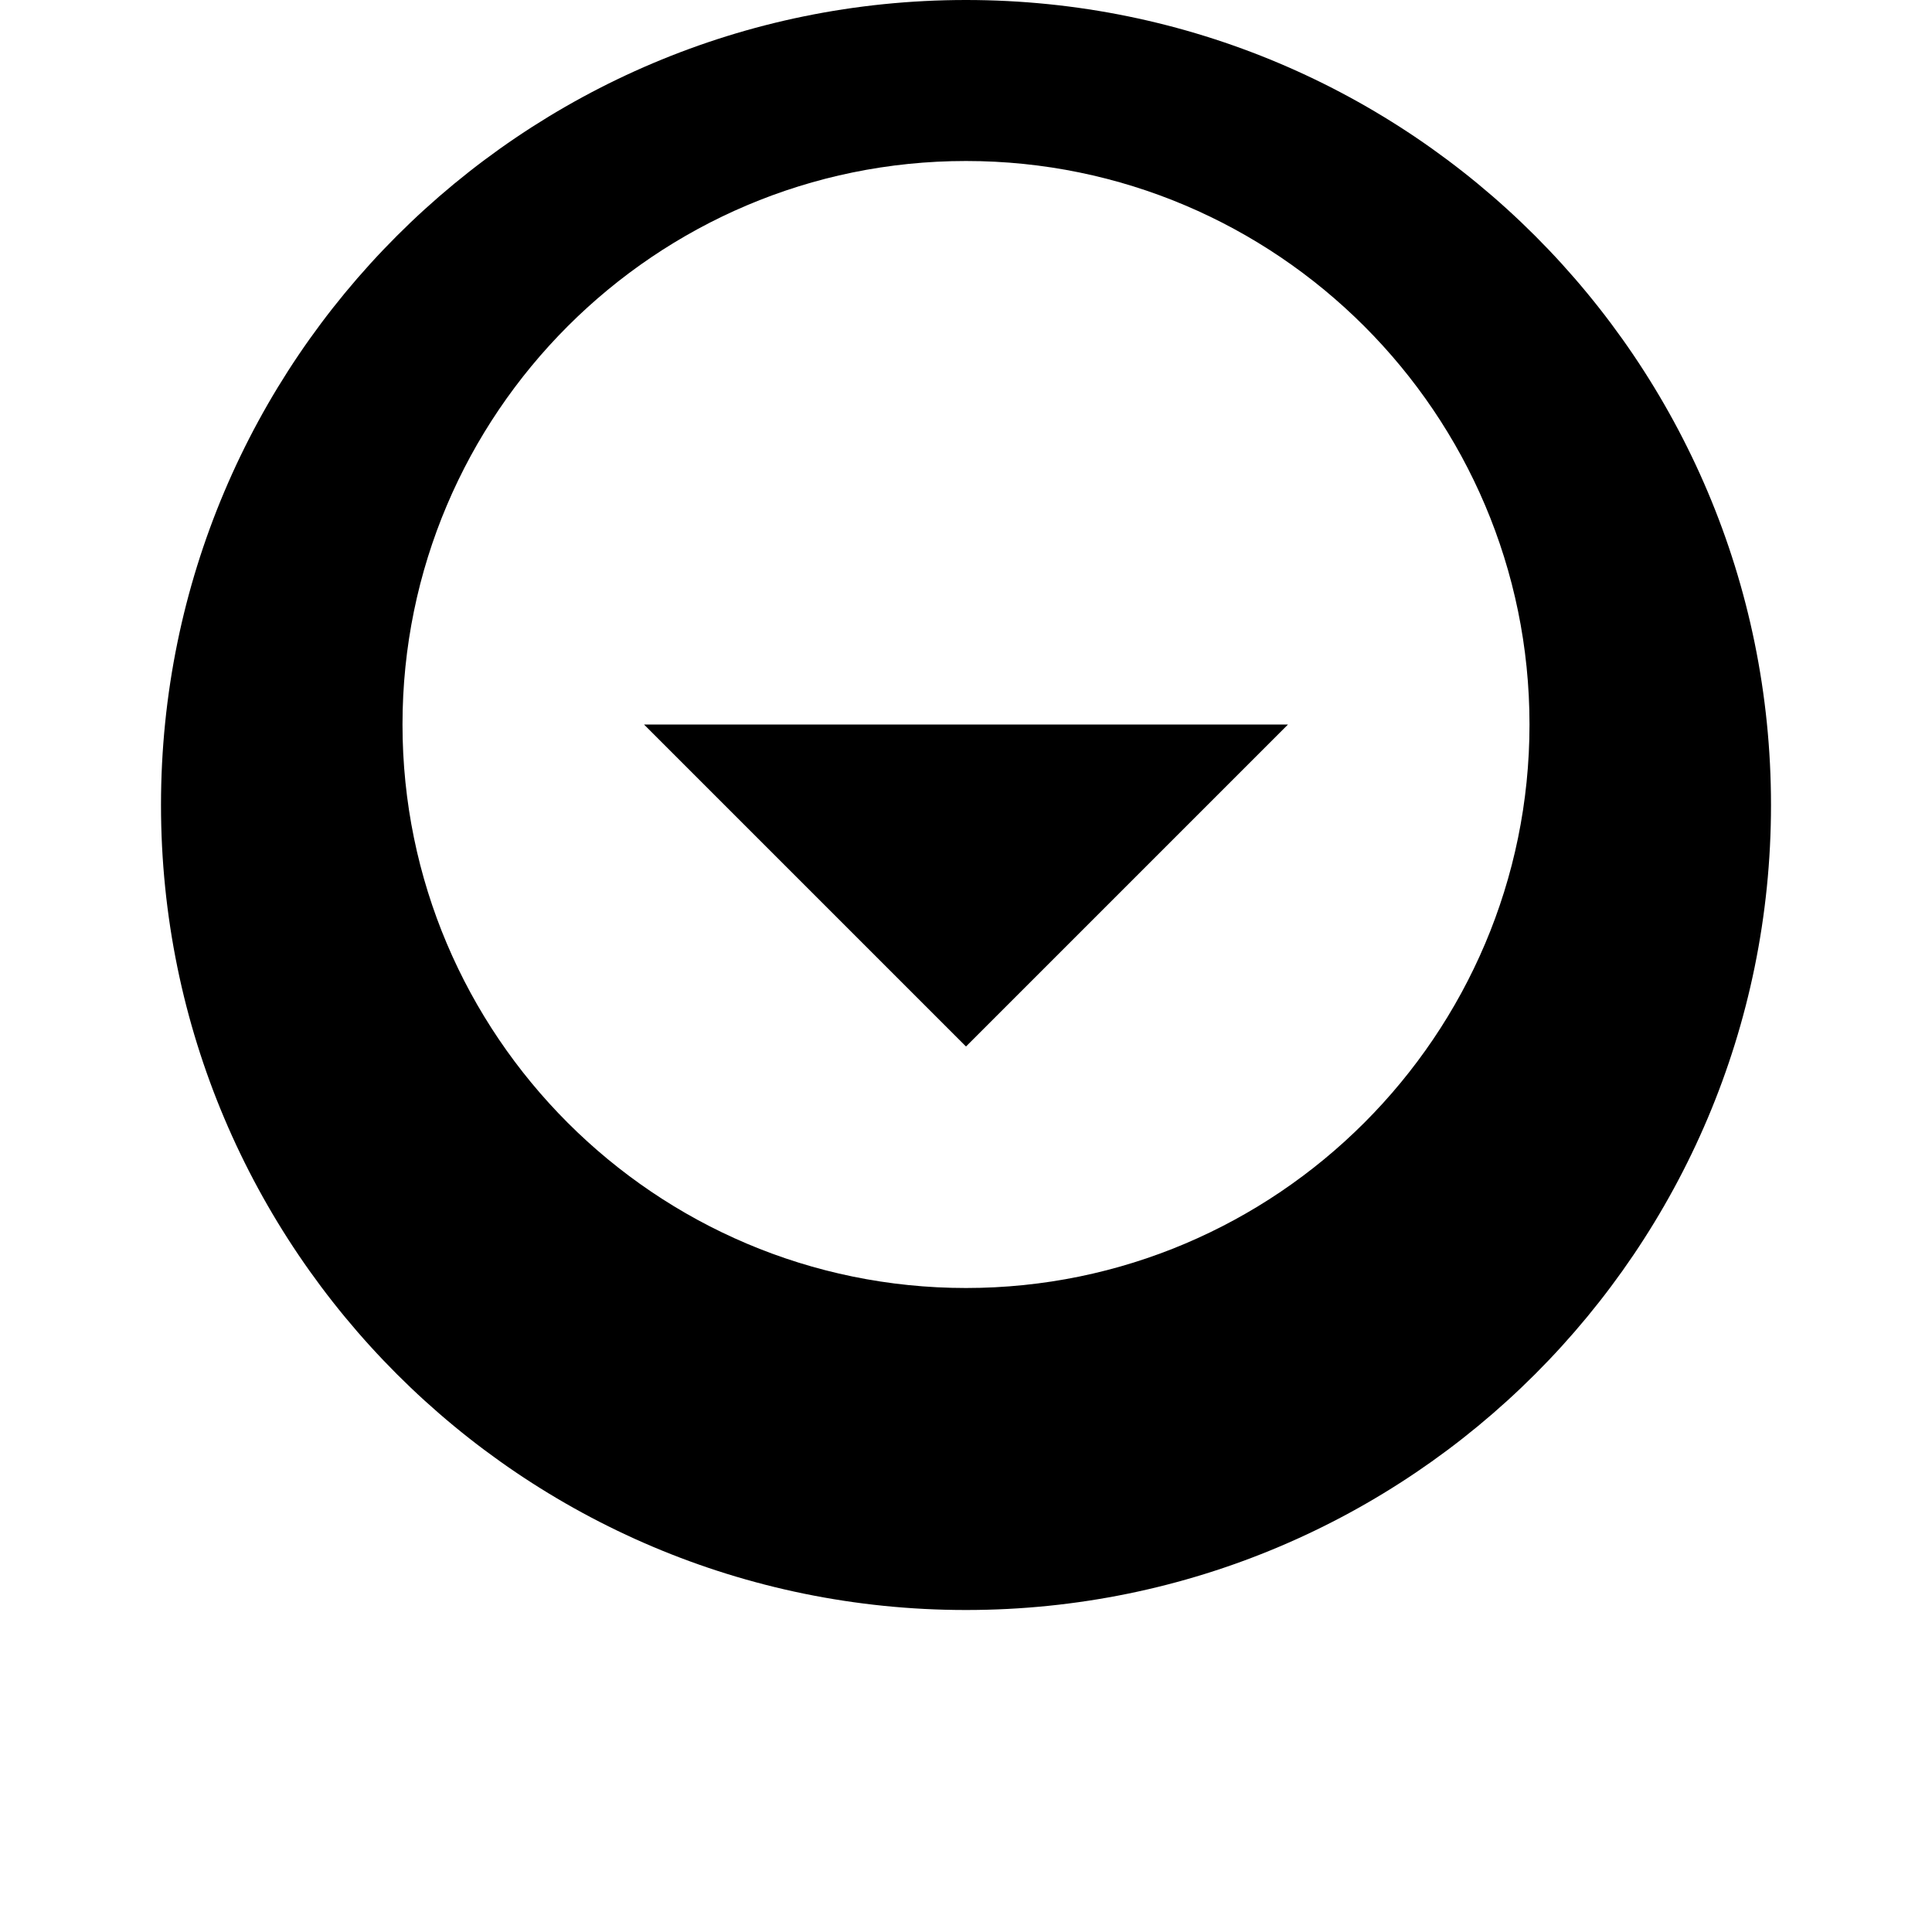  <svg className="h-5 w-5 mr-2" viewBox="0 0 24 24" fill="currentColor">
            <path d="M12 2c3.86 0 7 3.14 7 7s-3.14 7-7 7-7-3.14-7-7 3.14-7 7-7m0-2C6.48 0 2 4.48 2 10s4.48 10 10 10 10-4.48 10-10S17.52 0 12 0zm0 13l-4-4h8l-4 4z"/>
</svg>